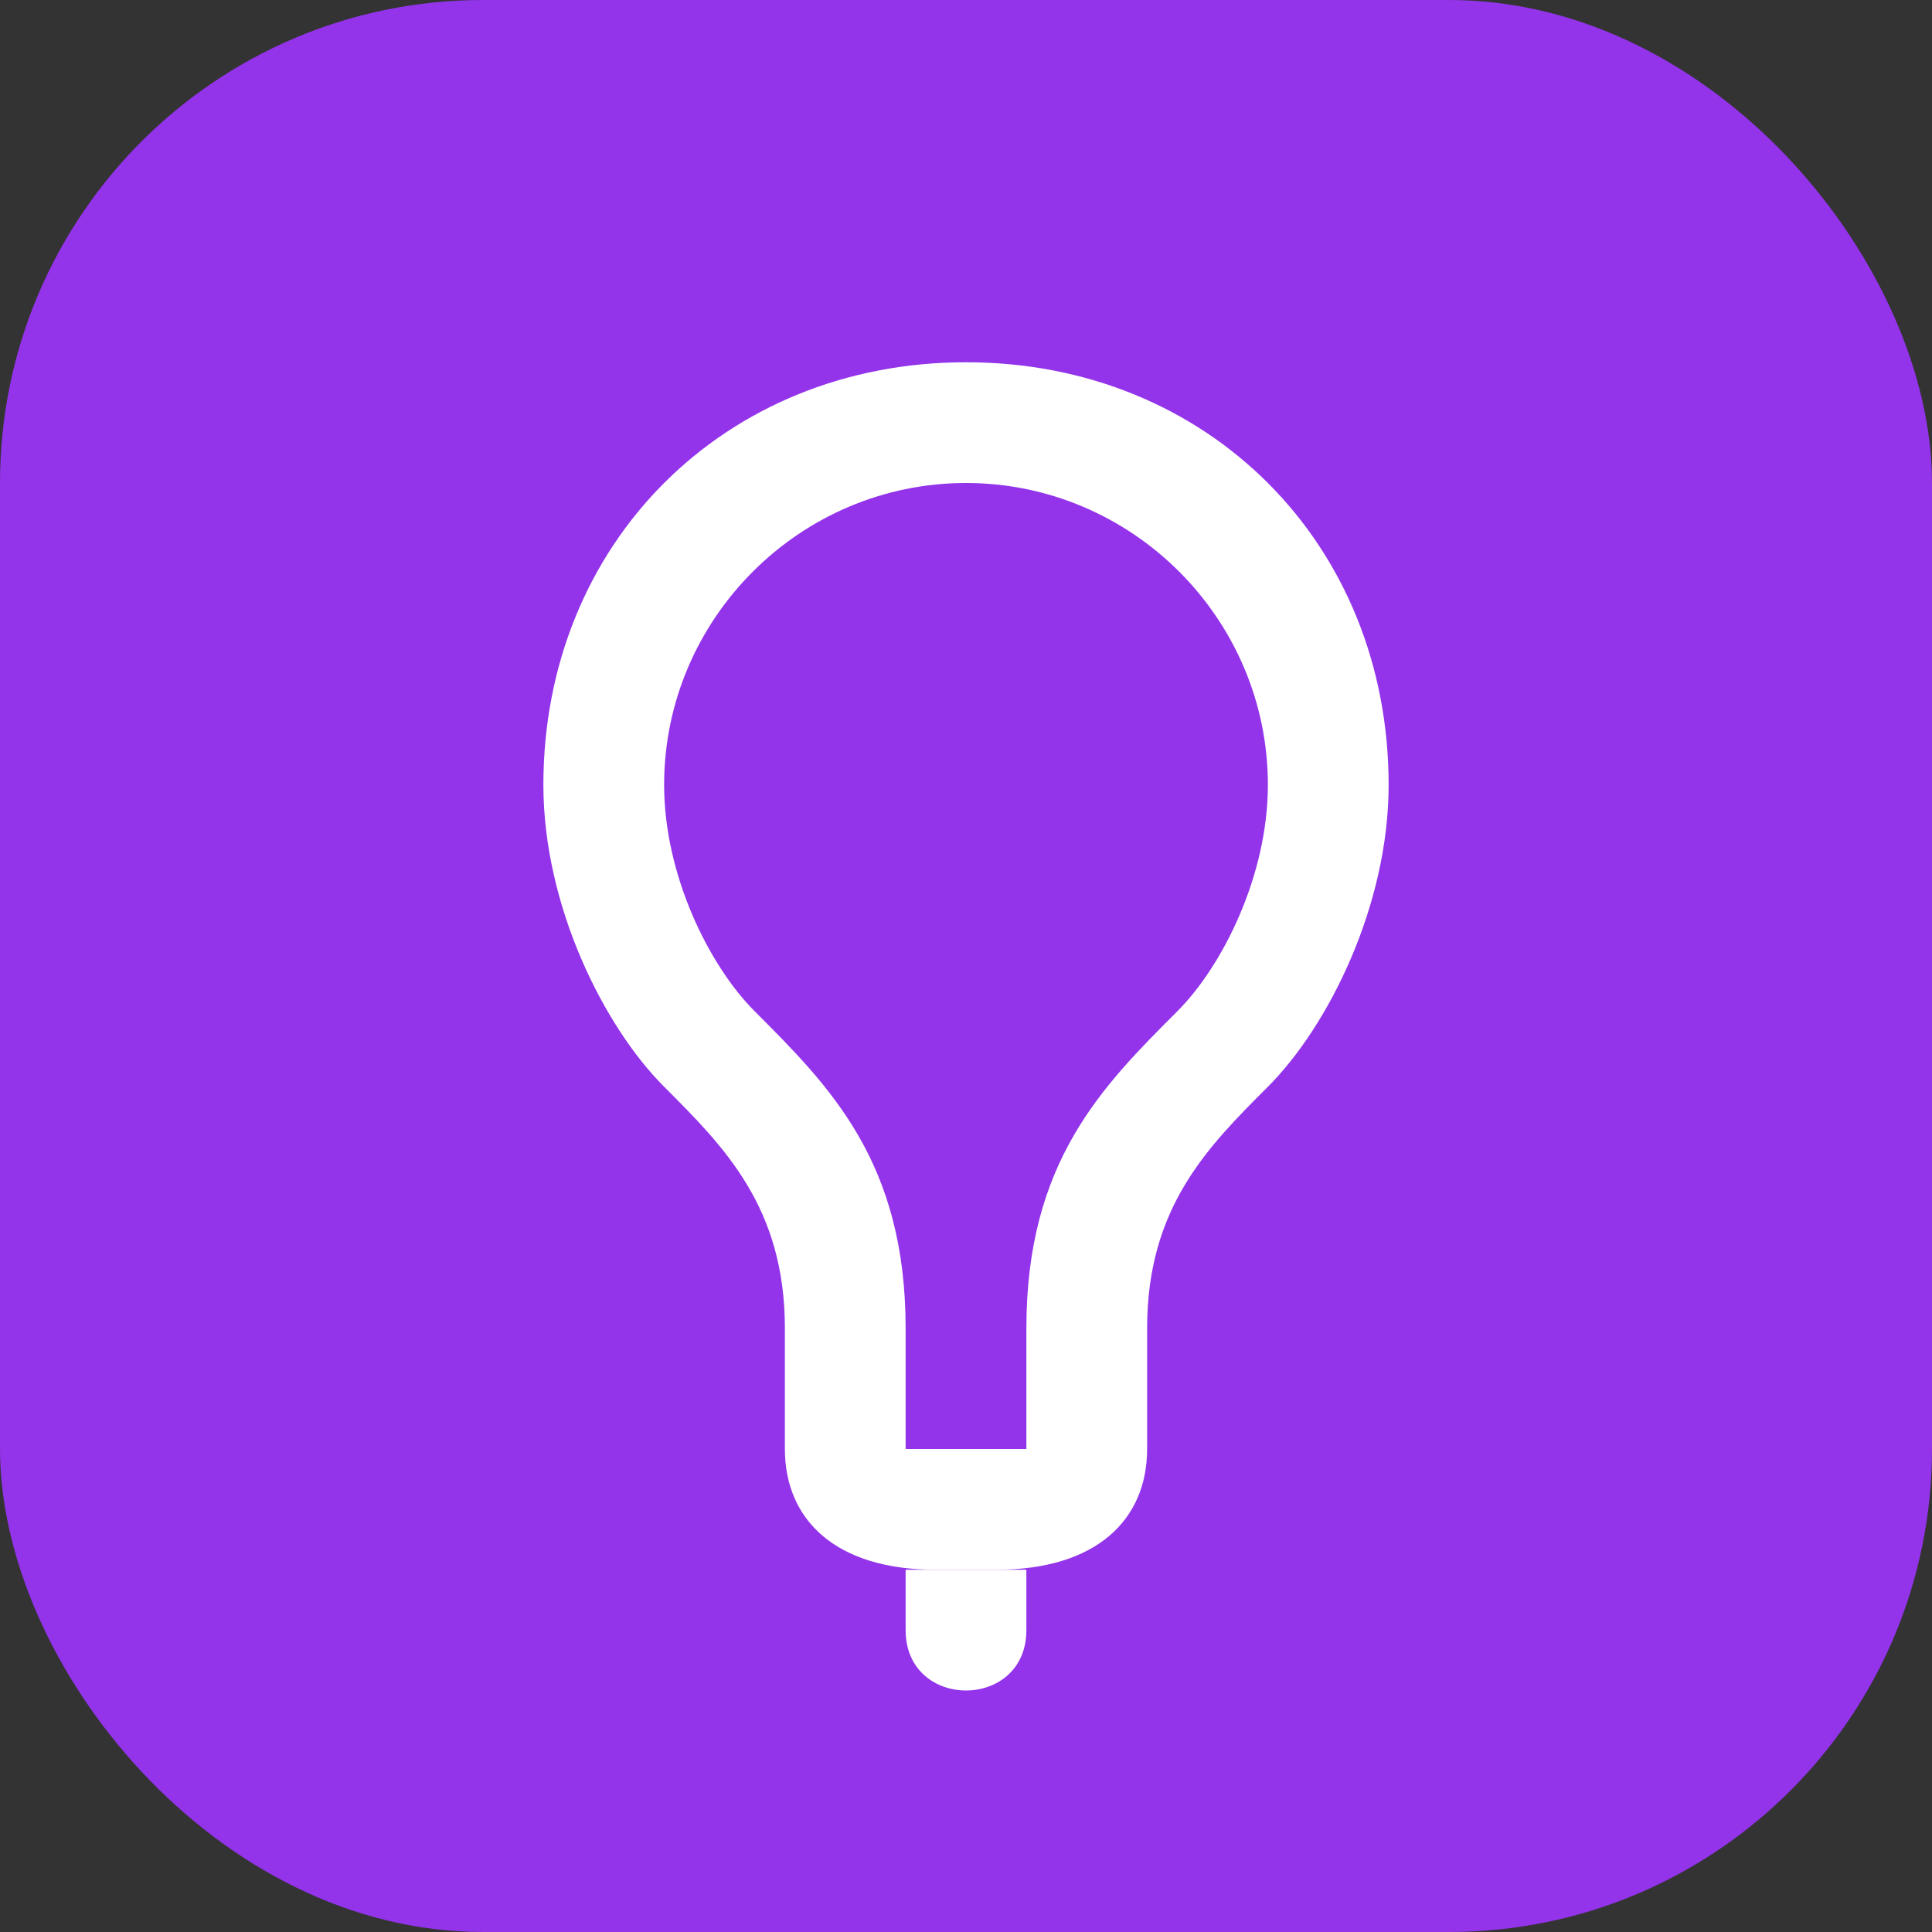 <?xml version="1.0" encoding="UTF-8"?>
<svg width="512" height="512" viewBox="0 0 512 512" fill="none" xmlns="http://www.w3.org/2000/svg">
    <rect x="0" y="0" width="512" height="512" fill="#333333" stroke="none"/>
    <rect width="512" height="512" rx="128" fill="#9333EA"/>
    <path d="M256 96C192 96 144 144 144 208C144 240 160 272 176 288C192 304 208 320 208 352V384C208 402.667 221.333 416 248 416H264C290.667 416 304 402.667 304 384V352C304 320 320 304 336 288C352 272 368 240 368 208C368 144 320 96 256 96ZM256 128C300 128 336 164 336 208C336 232 324 256 312 268C292 288 272 308 272 352V384H240V352C240 308 220 288 200 268C188 256 176 232 176 208C176 164 212 128 256 128Z" fill="white"/>
    <path d="M240 416H272V432C272 442.667 264 448 256 448C248 448 240 442.667 240 432V416Z" fill="white"/>
</svg> 